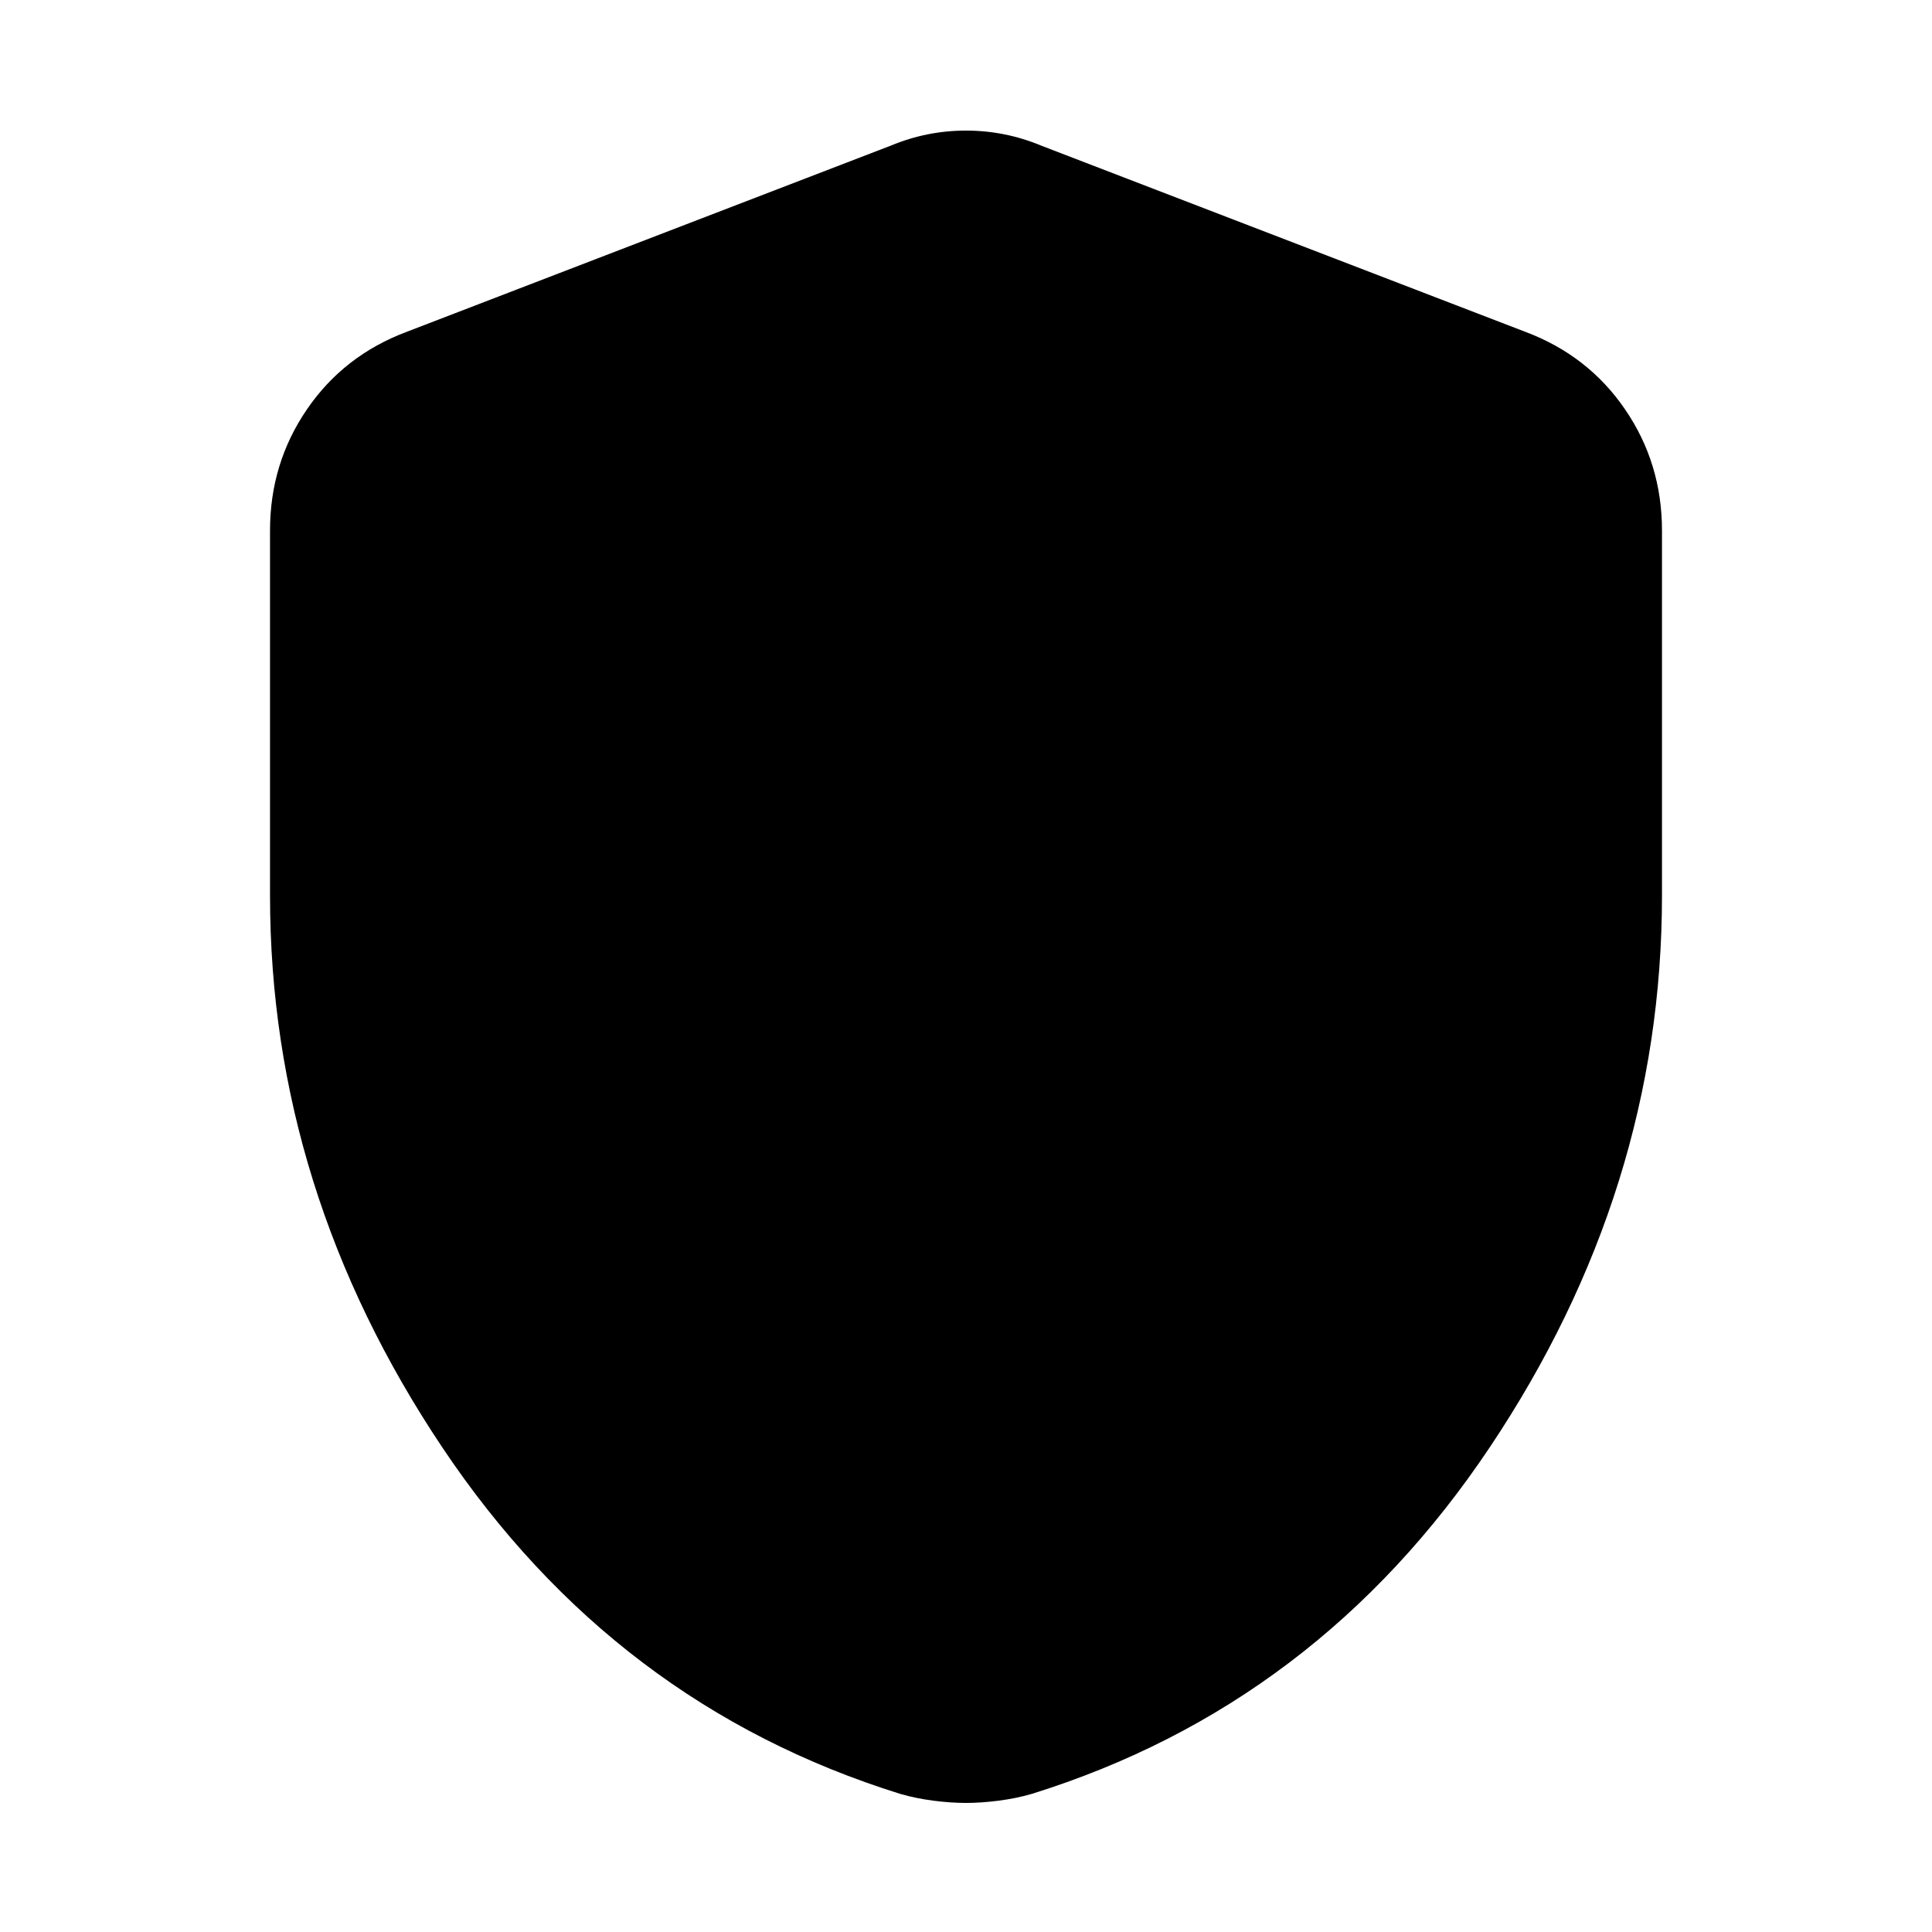 <svg xmlns="http://www.w3.org/2000/svg" height="20" viewBox="0 -960 960 960" width="20"><path d="M480-64.13q-7.48 0-16.2-1.12-8.71-1.12-16.43-3.36-142-44.24-227.6-172.19-85.6-127.96-85.6-274.2v-181.37q0-33.39 18.32-60.18 18.31-26.8 49.47-38.52l240.65-92.56q17.96-7.48 37.39-7.48t37.39 7.48l240.65 92.56q31.16 11.72 49.47 38.52 18.32 26.79 18.32 60.18V-515q0 146.24-85.6 274.2-85.6 127.95-227.6 172.19-7.72 2.24-16.43 3.36-8.72 1.12-16.2 1.12Z"/></svg>